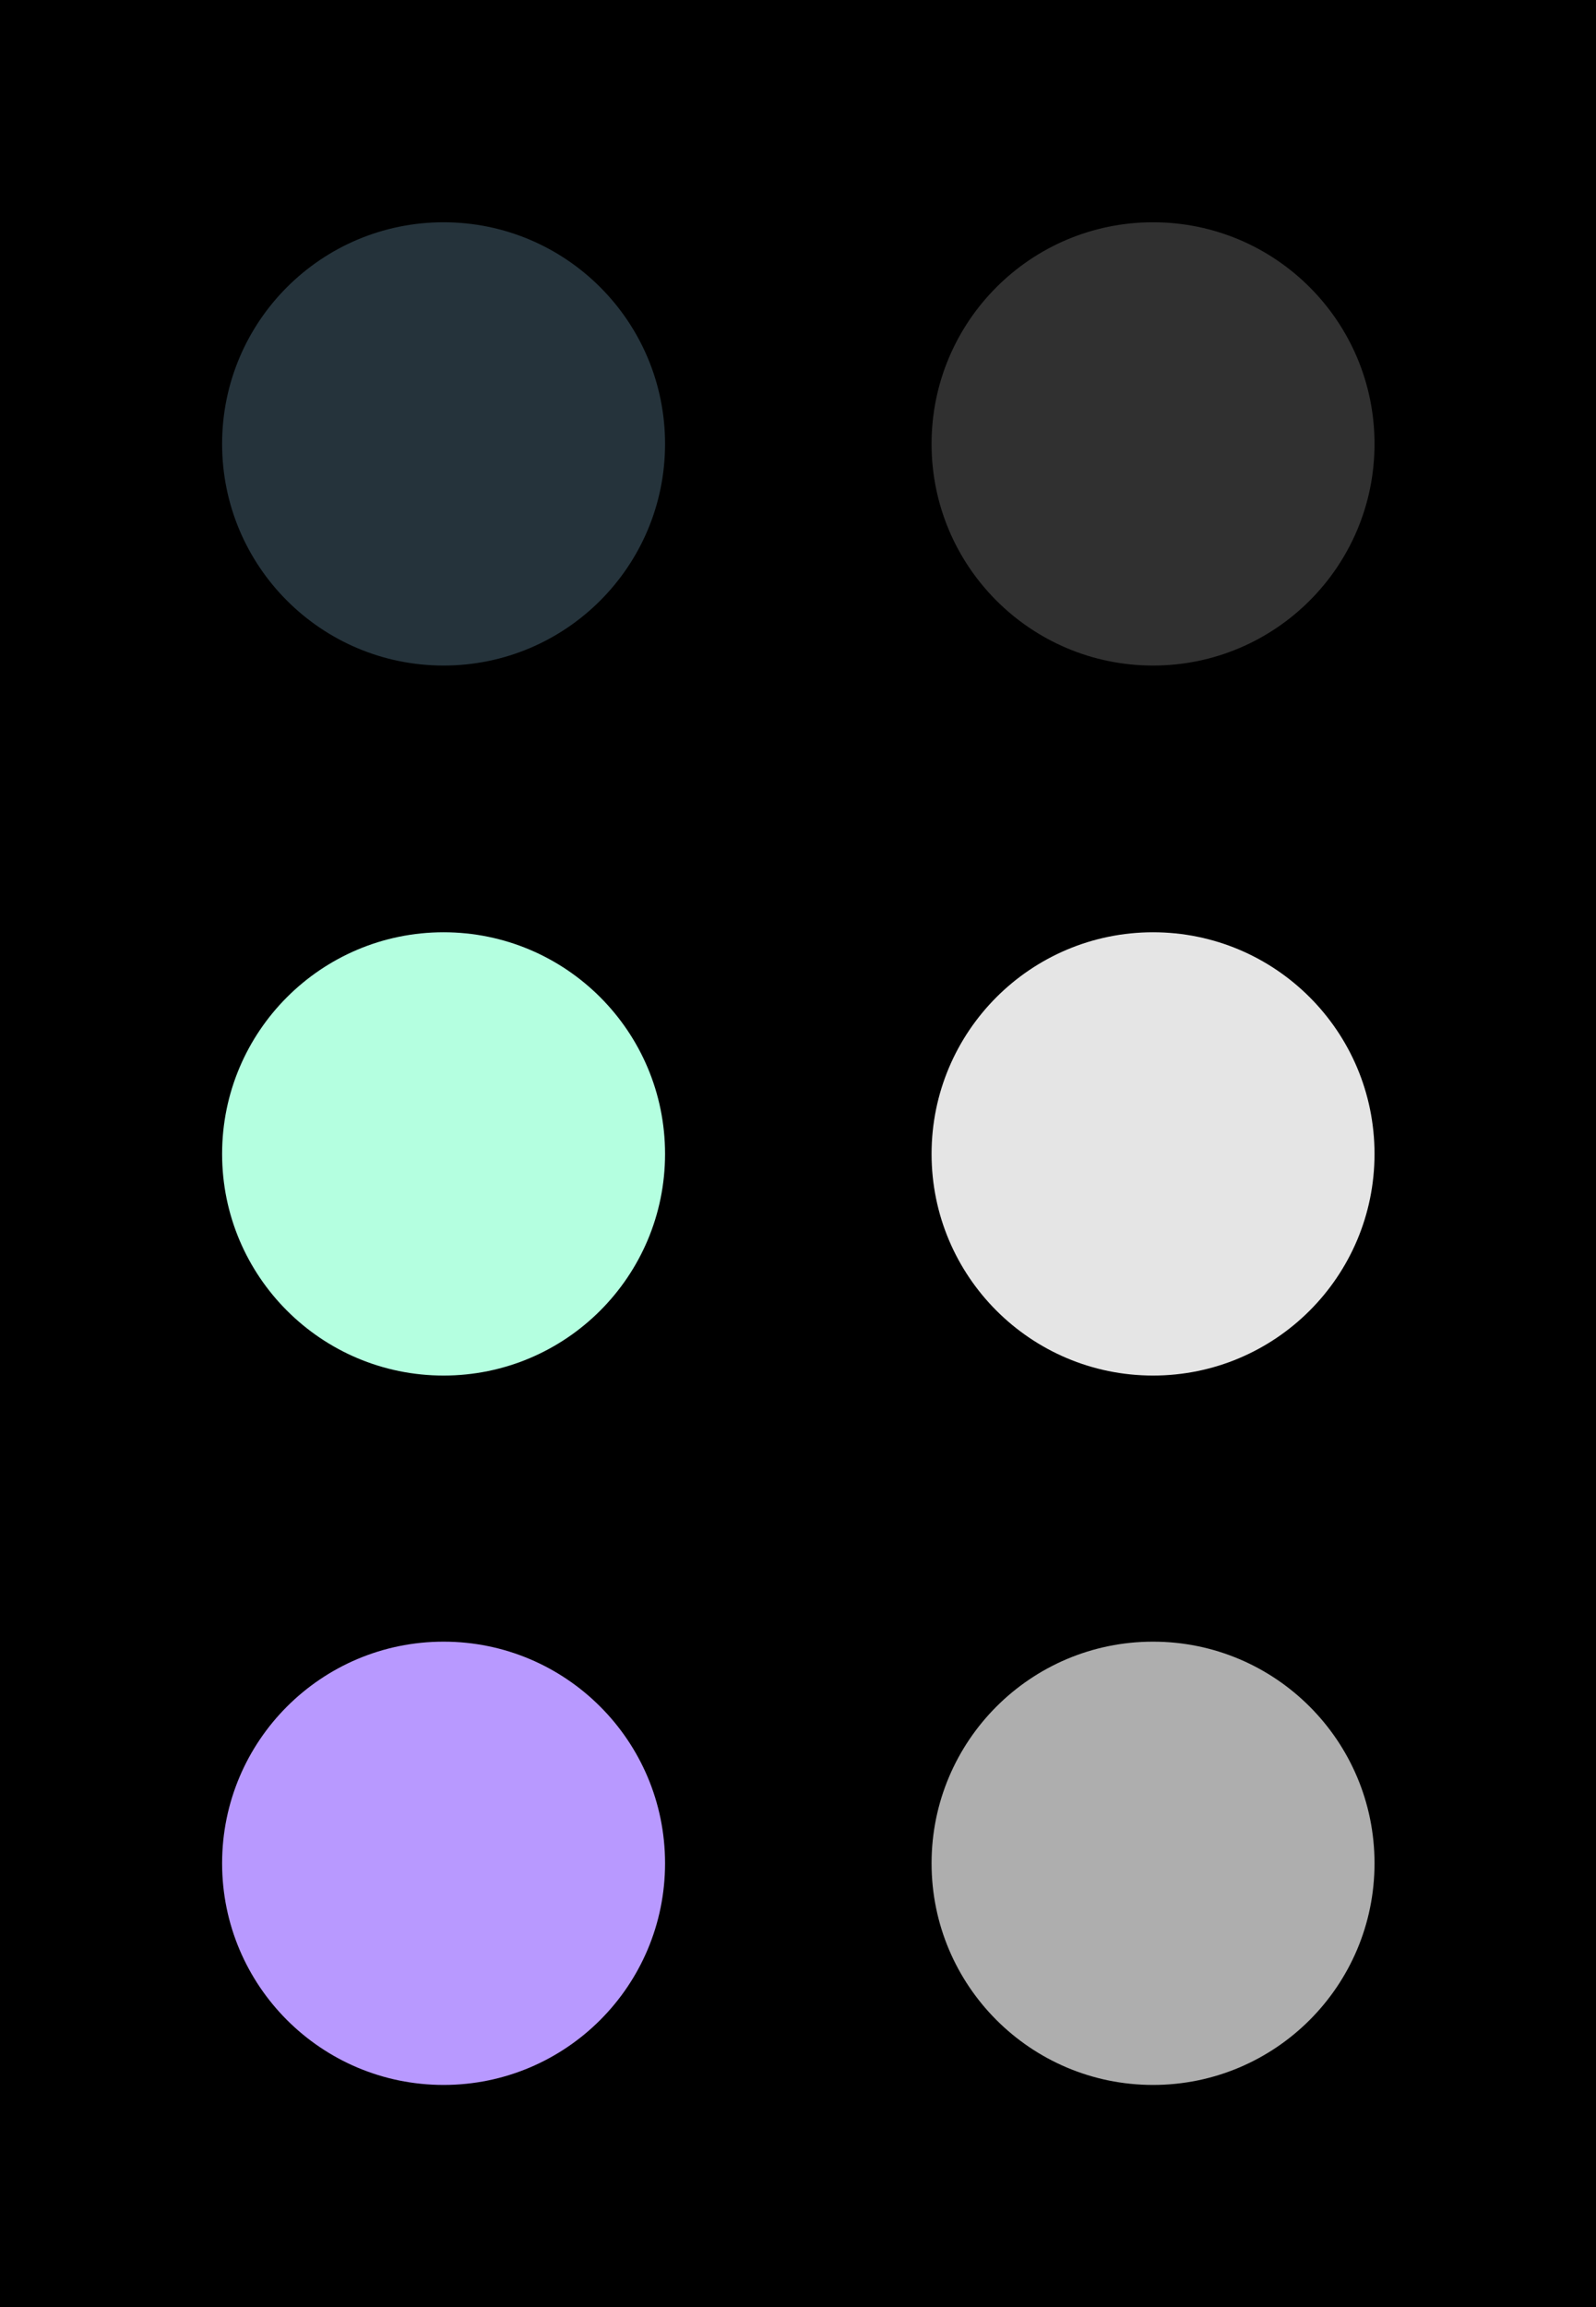 <?xml version="1.0" encoding="utf-8"?>
<!-- Generator: Adobe Illustrator 26.0.0, SVG Export Plug-In . SVG Version: 6.00 Build 0)  -->
<svg version="1.1" xmlns="http://www.w3.org/2000/svg" xmlns:xlink="http://www.w3.org/1999/xlink" x="0px" y="0px" width="255.1px"
	 height="368.5px" viewBox="0 0 255.1 368.5" style="enable-background:new 0 0 255.1 368.5;" xml:space="preserve">
<style type="text/css">
	.st0{display:none;}
	.st1{display:inline;}
	.st2{display:inline;fill:#B4FFE0;}
	.st3{display:inline;fill:#B899FF;}
	.st4{display:inline;fill:#25333B;}
	.st5{fill:#25333B;}
	.st6{display:inline;fill:#FFFFFF;}
	.st7{fill:#94E5AB;}
	.st8{opacity:0.46;fill:#94E5AB;}
	.st9{fill:#B4FFE0;}
	.st10{fill:#B899FF;}
	.st11{fill:#455A64;}
	.st12{display:inline;fill:#455A64;}
	.st13{display:inline;fill:#25333B;stroke:#4E878C;stroke-width:9;}
	.st14{display:inline;fill:#B4FFE0;stroke:#4E878C;stroke-width:9;}
	.st15{display:inline;fill:#FFFFFF;filter:url(#Adobe_OpacityMaskFilter);}
	
		.st16{display:inline;mask:url(#path-4-inside-1_5_6_00000148649528262235525670000005897882449095094962_);fill:#B4FFE0;stroke:#4E878C;stroke-width:18;}
	.st17{display:inline;fill:#FFFFFF;filter:url(#Adobe_OpacityMaskFilter_00000145020320767780369040000005681027786264035461_);}
	
		.st18{display:inline;mask:url(#path-5-inside-2_5_6_00000050637417948350741190000008904054285621248925_);fill:#B4FFE0;stroke:#4E878C;stroke-width:18;}
	.st19{display:inline;fill:#FFFFFF;filter:url(#Adobe_OpacityMaskFilter_00000156580252199860909860000008340907964815759533_);}
	
		.st20{display:inline;mask:url(#path-6-inside-3_5_6_00000183970611318821715120000003762878840602127286_);fill:#B4FFE0;stroke:#4E878C;stroke-width:18;}
	.st21{display:inline;fill:#B899FF;stroke:#4E878C;stroke-width:9;}
	.st22{display:inline;fill:none;stroke:#B4FFE0;stroke-width:20;}
	.st23{display:inline;fill:none;stroke:#4E878C;stroke-width:9;}
	.st24{display:inline;fill:#E5E5E5;stroke:#767676;stroke-width:9;}
	.st25{display:inline;fill:#FFFFFF;filter:url(#Adobe_OpacityMaskFilter_00000124884547889009993050000001610685440008074392_);}
	
		.st26{display:inline;mask:url(#path-4-inside-1_5_6_00000124143772594532490810000014602182733662636208_);fill:#E5E5E5;stroke:#767676;stroke-width:18;}
	.st27{display:inline;fill:#FFFFFF;filter:url(#Adobe_OpacityMaskFilter_00000022553863642128918310000010310692456364699522_);}
	
		.st28{display:inline;mask:url(#path-5-inside-2_5_6_00000059267965679104186640000001785550261766695852_);fill:#E5E5E5;stroke:#767676;stroke-width:18;}
	.st29{display:inline;fill:#FFFFFF;filter:url(#Adobe_OpacityMaskFilter_00000096028464313234526970000017957857362498562460_);}
	
		.st30{display:inline;mask:url(#path-6-inside-3_5_6_00000114791626518002228390000011821192389487476105_);fill:#E5E5E5;stroke:#767676;stroke-width:18;}
	.st31{display:inline;fill:#AEAEAE;stroke:#767676;stroke-width:9;}
	.st32{display:inline;fill:none;stroke:#E5E5E5;stroke-width:20;}
	.st33{display:inline;fill:none;stroke:#767676;stroke-width:9;}
	.st34{display:inline;fill:none;stroke:#4E878C;stroke-width:9;stroke-linecap:round;}
	.st35{display:inline;fill:#E5E5E5;}
	.st36{display:inline;fill:none;stroke:#767676;stroke-width:9;stroke-linecap:round;}
	.st37{fill:#303030;}
	.st38{fill:#E5E5E5;}
	.st39{fill:#AEAEAE;}
</style>
<g id="background" class="st0">
	<rect x="-123.5" y="-57.1" class="st1" width="989.4" height="666.1"/>
</g>
<g id="conn4" class="st0">
	<ellipse class="st2" cx="178.4" cy="371.7" rx="37.1" ry="36.1"/>
	<ellipse class="st2" cx="180.9" cy="301.9" rx="37.1" ry="36.1"/>
	<ellipse class="st3" cx="180.8" cy="144.1" rx="30.2" ry="29.4"/>
	<ellipse class="st3" cx="181.3" cy="440.1" rx="37.1" ry="36.1"/>
	<ellipse class="st2" cx="265.6" cy="372.8" rx="37.1" ry="36.1"/>
	<ellipse class="st3" cx="264.9" cy="306.1" rx="37.1" ry="36.1"/>
	<ellipse class="st2" cx="268.3" cy="443.6" rx="37.1" ry="36.1"/>
	<ellipse class="st3" cx="347.5" cy="376.2" rx="37.1" ry="36.1"/>
	<ellipse class="st2" cx="352.3" cy="444.3" rx="37.1" ry="36.1"/>
	<ellipse class="st3" cx="437" cy="442.9" rx="37.1" ry="36.1"/>
	<path class="st4" d="M666.4,268.7c0-46.2-4.9-102-5.4-163c-0.6-68.7-4.2-59.7-60.1-57.8c-55.9,1.9-168.8,2.6-242.1,0
		c-73.3-2.6-184.4-3.9-272.7-2.6C26,44.1,31.4,43.4,32,99.3c0.3,31.7,3,98.7,4.2,159.1c1.2,62.2-1.8,81.5,1.2,155.3
		c3,73.8-13.8,78.9,49.3,77.6c63.1-1.3,196.4-0.1,263.1-2.6c68.5-2.6,192.8-1.4,252.3,1.9c57.7,3.2,64.9,7.7,63.7-46.8
		C664.6,389.3,666.4,314.9,666.4,268.7z M96.4,468.8c-16.6,0-30.1-12.4-30.1-27.7s13.5-27.7,30.1-27.7s30.1,12.4,30.1,27.7
		S113,468.8,96.4,468.8z M96.4,402.2c-16.6,0-30.1-12.4-30.1-27.7c0-15.3,13.5-27.7,30.1-27.7s30.1,12.4,30.1,27.7
		C126.5,389.8,113,402.2,96.4,402.2z M96.4,330.9c-16.6,0-30.1-12.4-30.1-27.7c0-15.3,13.5-27.7,30.1-27.7s30.1,12.4,30.1,27.7
		C126.5,318.5,113,330.9,96.4,330.9z M96.4,261.9c-16.6,0-30.1-12.4-30.1-27.7s13.5-27.7,30.1-27.7s30.1,12.4,30.1,27.7
		S113,261.9,96.4,261.9z M96.4,195.3c-16.6,0-30.1-12.4-30.1-27.7c0-15.3,13.5-27.7,30.1-27.7s30.1,12.4,30.1,27.7
		C126.5,182.9,113,195.3,96.4,195.3z M96.4,127.4c-16.6,0-30.1-12.4-30.1-27.7s13.5-27.7,30.1-27.7s30.1,12.4,30.1,27.7
		S113,127.4,96.4,127.4z M180.2,469.2c-16.6,0-30.1-12.4-30.1-27.7c0-15.3,13.5-27.7,30.1-27.7c16.6,0,30.1,12.4,30.1,27.7
		C210.3,456.8,196.8,469.2,180.2,469.2z M180.2,402.5c-16.6,0-30.1-12.4-30.1-27.7c0-15.3,13.5-27.7,30.1-27.7
		c16.6,0,30.1,12.4,30.1,27.7C210.3,390.1,196.8,402.5,180.2,402.5z M180.2,331.2c-16.6,0-30.1-12.4-30.1-27.7s13.5-27.7,30.1-27.7
		c16.6,0,30.1,12.4,30.1,27.7S196.8,331.2,180.2,331.2z M180.2,262.3c-16.6,0-30.1-12.4-30.1-27.7c0-15.3,13.5-27.7,30.1-27.7
		c16.6,0,30.1,12.4,30.1,27.7C210.3,249.9,196.8,262.3,180.2,262.3z M180.2,195.6c-16.6,0-30.1-12.4-30.1-27.7s13.5-27.7,30.1-27.7
		c16.6,0,30.1,12.4,30.1,27.7S196.8,195.6,180.2,195.6z M180.2,127.8c-16.6,0-30.1-12.4-30.1-27.7s13.5-27.7,30.1-27.7
		c16.6,0,30.1,12.4,30.1,27.7S196.8,127.8,180.2,127.8z M265.2,471.5c-16.6,0-30.1-12.4-30.1-27.7s13.5-27.7,30.1-27.7
		c16.6,0,30.1,12.4,30.1,27.7S281.8,471.5,265.2,471.5z M265.2,404.8c-16.6,0-30.1-12.4-30.1-27.7c0-15.3,13.5-27.7,30.1-27.7
		c16.6,0,30.1,12.4,30.1,27.7C295.3,392.5,281.8,404.8,265.2,404.8z M265.2,333.6c-16.6,0-30.1-12.4-30.1-27.7
		c0-15.3,13.5-27.7,30.1-27.7c16.6,0,30.1,12.4,30.1,27.7C295.3,321.2,281.8,333.6,265.2,333.6z M265.2,264.6
		c-16.6,0-30.1-12.4-30.1-27.7s13.5-27.7,30.1-27.7c16.6,0,30.1,12.4,30.1,27.7S281.8,264.6,265.2,264.6z M265.2,197.9
		c-16.6,0-30.1-12.4-30.1-27.7c0-15.3,13.5-27.7,30.1-27.7c16.6,0,30.1,12.4,30.1,27.7C295.3,185.6,281.8,197.9,265.2,197.9z
		 M265.2,130.1c-16.6,0-30.1-12.4-30.1-27.7s13.5-27.7,30.1-27.7c16.6,0,30.1,12.4,30.1,27.7S281.8,130.1,265.2,130.1z M351.2,473.1
		c-16.6,0-30.1-12.4-30.1-27.7c0-15.3,13.5-27.7,30.1-27.7c16.6,0,30.1,12.4,30.1,27.7C381.3,460.7,367.8,473.1,351.2,473.1z
		 M351.2,406.5c-16.6,0-30.1-12.4-30.1-27.7c0-15.3,13.5-27.7,30.1-27.7c16.6,0,30.1,12.4,30.1,27.7
		C381.3,394.1,367.8,406.5,351.2,406.5z M351.2,335.2c-16.6,0-30.1-12.4-30.1-27.7c0-15.3,13.5-27.7,30.1-27.7
		c16.6,0,30.1,12.4,30.1,27.7C381.3,322.8,367.8,335.2,351.2,335.2z M351.2,266.2c-16.6,0-30.1-12.4-30.1-27.7s13.5-27.7,30.1-27.7
		c16.6,0,30.1,12.4,30.1,27.7S367.8,266.2,351.2,266.2z M351.2,199.6c-16.6,0-30.1-12.4-30.1-27.7s13.5-27.7,30.1-27.7
		c16.6,0,30.1,12.4,30.1,27.7S367.8,199.6,351.2,199.6z M351.2,131.7c-16.6,0-30.1-12.4-30.1-27.7c0-15.3,13.5-27.7,30.1-27.7
		c16.6,0,30.1,12.4,30.1,27.7C381.3,119.3,367.8,131.7,351.2,131.7z M437.5,471.9c-16.6,0-30.1-12.4-30.1-27.7s13.5-27.7,30.1-27.7
		c16.6,0,30.1,12.4,30.1,27.7S454.1,471.9,437.5,471.9z M437.5,405.3c-16.6,0-30.1-12.4-30.1-27.7c0-15.3,13.5-27.7,30.1-27.7
		c16.6,0,30.1,12.4,30.1,27.7C467.6,392.9,454.1,405.3,437.5,405.3z M437.5,334c-16.6,0-30.1-12.4-30.1-27.7
		c0-15.3,13.5-27.7,30.1-27.7c16.6,0,30.1,12.4,30.1,27.7C467.6,321.6,454.1,334,437.5,334z M437.5,265.1
		c-16.6,0-30.1-12.4-30.1-27.7c0-15.3,13.5-27.7,30.1-27.7c16.6,0,30.1,12.4,30.1,27.7C467.6,252.7,454.1,265.1,437.5,265.1z
		 M437.5,198.4c-16.6,0-30.1-12.4-30.1-27.7s13.5-27.7,30.1-27.7c16.6,0,30.1,12.4,30.1,27.7S454.1,198.4,437.5,198.4z M437.5,130.6
		c-16.6,0-30.1-12.4-30.1-27.7s13.5-27.7,30.1-27.7c16.6,0,30.1,12.4,30.1,27.7S454.1,130.6,437.5,130.6z M519.9,470.6
		c-16.6,0-30.1-12.4-30.1-27.7c0-15.3,13.5-27.7,30.1-27.7c16.6,0,30.1,12.4,30.1,27.7C550,458.2,536.5,470.6,519.9,470.6z
		 M519.9,403.9c-16.6,0-30.1-12.4-30.1-27.7c0-15.3,13.5-27.7,30.1-27.7c16.6,0,30.1,12.4,30.1,27.7
		C550,391.5,536.5,403.9,519.9,403.9z M519.9,332.6c-16.6,0-30.1-12.4-30.1-27.7c0-15.3,13.5-27.7,30.1-27.7
		c16.6,0,30.1,12.4,30.1,27.7C550,320.2,536.5,332.6,519.9,332.6z M519.9,263.7c-16.6,0-30.1-12.4-30.1-27.7
		c0-15.3,13.5-27.7,30.1-27.7c16.6,0,30.1,12.4,30.1,27.7C550,251.3,536.5,263.7,519.9,263.7z M519.9,197
		c-16.6,0-30.1-12.4-30.1-27.7s13.5-27.7,30.1-27.7c16.6,0,30.1,12.4,30.1,27.7S536.5,197,519.9,197z M519.9,129.2
		c-16.6,0-30.1-12.4-30.1-27.7s13.5-27.7,30.1-27.7c16.6,0,30.1,12.4,30.1,27.7S536.5,129.2,519.9,129.2z M600.9,469.2
		c-16.6,0-30.1-12.4-30.1-27.7c0-15.3,13.5-27.7,30.1-27.7c16.6,0,30.1,12.4,30.1,27.7C631,456.8,617.5,469.2,600.9,469.2z
		 M600.9,402.5c-16.6,0-30.1-12.4-30.1-27.7c0-15.3,13.5-27.7,30.1-27.7c16.6,0,30.1,12.4,30.1,27.7
		C631,390.1,617.5,402.5,600.9,402.5z M600.9,331.2c-16.6,0-30.1-12.4-30.1-27.7s13.5-27.7,30.1-27.7c16.6,0,30.1,12.4,30.1,27.7
		S617.5,331.2,600.9,331.2z M600.9,262.3c-16.6,0-30.1-12.4-30.1-27.7c0-15.3,13.5-27.7,30.1-27.7c16.6,0,30.1,12.4,30.1,27.7
		C631,249.9,617.5,262.3,600.9,262.3z M600.9,195.6c-16.6,0-30.1-12.4-30.1-27.7s13.5-27.7,30.1-27.7c16.6,0,30.1,12.4,30.1,27.7
		S617.5,195.6,600.9,195.6z M600.9,127.8c-16.6,0-30.1-12.4-30.1-27.7s13.5-27.7,30.1-27.7c16.6,0,30.1,12.4,30.1,27.7
		S617.5,127.8,600.9,127.8z"/>
	<g id="elipses">
		<path class="st5" d="M51,24.3c98.8-1.4,223.2,0,305.2,2.9s208.4,2.2,270.9,0s66.6-12.2,67.2,64.6c0.6,68.2,6.1,130.7,6.1,182.4
			s-2,135-0.7,196.1c1.3,61-6.7,56-71.3,52.4c-66.6-3.7-205.7-5-282.4-2.2c-74.7,2.8-223.9,1.4-294.5,2.9
			c-70.6,1.4-51.8-4.3-55.1-86.9s0-104.1-1.3-173.8c-1.3-67.6-4.3-142.7-4.7-178.1C-10.2,22.1-16.2,22.9,51,24.3z"/>
		<ellipse class="st6" cx="50" cy="100.5" rx="33.7" ry="30.9"/>
		<ellipse class="st6" cx="50" cy="328.2" rx="33.7" ry="30.9"/>
		<ellipse class="st6" cx="50" cy="251.1" rx="33.7" ry="30.9"/>
		<ellipse class="st6" cx="50" cy="176.5" rx="33.7" ry="30.9"/>
		<ellipse class="st6" cx="50" cy="408" rx="33.7" ry="30.9"/>
		<ellipse class="st6" cx="50" cy="482.6" rx="33.7" ry="30.9"/>
		<ellipse class="st6" cx="143.7" cy="101" rx="33.7" ry="30.9"/>
		<ellipse class="st6" cx="143.7" cy="328.7" rx="33.7" ry="30.9"/>
		<ellipse class="st6" cx="143.7" cy="251.5" rx="33.7" ry="30.9"/>
		<ellipse class="st6" cx="143.7" cy="176.9" rx="33.7" ry="30.9"/>
		<ellipse class="st6" cx="143.7" cy="408.4" rx="33.7" ry="30.9"/>
		<ellipse class="st6" cx="143.7" cy="483" rx="33.7" ry="30.9"/>
		<ellipse class="st6" cx="238.9" cy="103.5" rx="33.7" ry="30.9"/>
		<ellipse class="st6" cx="238.9" cy="331.2" rx="33.7" ry="30.9"/>
		<ellipse class="st6" cx="238.9" cy="254.1" rx="33.7" ry="30.9"/>
		<ellipse class="st6" cx="238.9" cy="179.5" rx="33.7" ry="30.9"/>
		<ellipse class="st6" cx="238.9" cy="411" rx="33.7" ry="30.9"/>
		<ellipse class="st6" cx="238.9" cy="485.6" rx="33.7" ry="30.9"/>
		<ellipse class="st6" cx="335.1" cy="105.4" rx="33.7" ry="30.9"/>
		<ellipse class="st6" cx="335.1" cy="333.1" rx="33.7" ry="30.9"/>
		<ellipse class="st6" cx="335.1" cy="255.9" rx="33.7" ry="30.9"/>
		<ellipse class="st6" cx="335.1" cy="181.3" rx="33.7" ry="30.9"/>
		<ellipse class="st6" cx="335.1" cy="412.8" rx="33.7" ry="30.9"/>
		<ellipse class="st6" cx="335.1" cy="487.4" rx="33.7" ry="30.9"/>
		<ellipse class="st6" cx="431.7" cy="104.1" rx="33.7" ry="30.9"/>
		<ellipse class="st6" cx="431.7" cy="331.8" rx="33.7" ry="30.9"/>
		<ellipse class="st6" cx="431.7" cy="254.6" rx="33.7" ry="30.9"/>
		<ellipse class="st6" cx="431.7" cy="180" rx="33.7" ry="30.9"/>
		<ellipse class="st6" cx="431.7" cy="411.5" rx="33.7" ry="30.9"/>
		<ellipse class="st6" cx="431.7" cy="486.1" rx="33.7" ry="30.9"/>
		<ellipse class="st6" cx="524" cy="102.5" rx="33.7" ry="30.9"/>
		<ellipse class="st6" cx="524" cy="330.2" rx="33.7" ry="30.9"/>
		<ellipse class="st6" cx="524" cy="253" rx="33.7" ry="30.9"/>
		<ellipse class="st6" cx="524" cy="178.4" rx="33.7" ry="30.9"/>
		<ellipse class="st6" cx="524" cy="410" rx="33.7" ry="30.9"/>
		<ellipse class="st6" cx="524" cy="484.6" rx="33.7" ry="30.9"/>
		<ellipse class="st6" cx="614.6" cy="101" rx="33.7" ry="30.9"/>
		<ellipse class="st6" cx="614.6" cy="328.7" rx="33.7" ry="30.9"/>
		<ellipse class="st6" cx="614.6" cy="251.5" rx="33.7" ry="30.9"/>
		<ellipse class="st6" cx="614.6" cy="176.9" rx="33.7" ry="30.9"/>
		<ellipse class="st6" cx="614.6" cy="408.4" rx="33.7" ry="30.9"/>
		<ellipse class="st6" cx="614.6" cy="483" rx="33.7" ry="30.9"/>
	</g>
</g>
<g id="Nim" class="st0">
	<g id="_x34_" class="st1">
		<g>
			<path class="st7" d="M604.8,231.9c83-2.5,95,59.5,4.3,62.1C523.1,296.6,507.9,233.8,604.8,231.9z"/>
			<path class="st7" d="M551.8,293.5c22.9,16.9,84.5,14.2,106.9-0.1c23.6-15.1,25,0.8-6.4,17.3c-30.3,15.9-71,14.9-98.2-1.9
				C532.6,295.5,533.8,279.4,551.8,293.5z"/>
			<path class="st7" d="M551.8,318.6c22.9,16.9,84.5,14.2,106.9-0.1c23.6-15.1,25,0.8-6.4,17.3c-30.3,15.9-71,14.9-98.2-1.9
				C532.6,320.6,533.8,304.6,551.8,318.6z"/>
			<path class="st7" d="M551.8,345.7c22.9,16.9,84.5,14.2,106.9-0.1c23.6-15.1,25,0.8-6.4,17.3c-30.3,15.9-71,14.9-98.2-1.9
				C532.6,347.7,533.8,331.6,551.8,345.7z"/>
			<path class="st7" d="M551.8,369.8c22.9,16.9,84.5,14.2,106.9-0.1c23.6-15.1,25,0.8-6.4,17.3c-30.3,15.9-71,14.9-98.2-1.9
				C532.6,371.8,533.8,355.8,551.8,369.8z"/>
			<path class="st7" d="M551.8,397.8c22.9,16.9,84.5,14.2,106.9-0.1c23.6-15.1,25,0.8-6.4,17.3c-30.3,15.9-71,14.9-98.2-1.9
				C532.6,399.8,533.8,383.8,551.8,397.8z"/>
			<path class="st7" d="M551.8,422.5c22.9,16.9,84.5,14.2,106.9-0.1c23.6-15.1,25,0.8-6.4,17.3c-30.3,15.9-71,14.9-98.2-1.9
				C532.6,424.5,533.8,408.4,551.8,422.5z"/>
		</g>
	</g>
	<g id="_x33_" class="st1">
		<g>
			<path class="st7" d="M438.6,285.9c83-2.5,95,59.5,4.3,62.1C356.9,350.6,341.7,287.8,438.6,285.9z"/>
			<path class="st7" d="M385.7,345.7c22.9,16.9,84.5,14.2,106.9-0.1c23.6-15.1,25,0.8-6.4,17.3c-30.3,15.9-71,14.9-98.2-1.9
				C366.4,347.7,367.6,331.6,385.7,345.7z"/>
			<path class="st7" d="M385.7,369.8c22.9,16.9,84.5,14.2,106.9-0.1c23.6-15.1,25,0.8-6.4,17.3c-30.3,15.9-71,14.9-98.2-1.9
				C366.4,371.8,367.6,355.8,385.7,369.8z"/>
			<path class="st7" d="M385.7,397.8c22.9,16.9,84.5,14.2,106.9-0.1c23.6-15.1,25,0.8-6.4,17.3c-30.3,15.9-71,14.9-98.2-1.9
				C366.4,399.8,367.6,383.8,385.7,397.8z"/>
			<path class="st7" d="M385.7,422.5c22.9,16.9,84.5,14.2,106.9-0.1c23.6-15.1,25,0.8-6.4,17.3c-30.3,15.9-71,14.9-98.2-1.9
				C366.4,424.5,367.6,408.4,385.7,422.5z"/>
		</g>
	</g>
	<g id="_x32_" class="st1">
		<g>
			<path class="st8" d="M271.6,76.1c83-2.5,95,59.5,4.3,62.1C189.8,140.8,174.6,78,271.6,76.1z"/>
			<path class="st8" d="M218.6,136.7c22.9,16.9,84.5,14.2,106.9-0.1c23.6-15.1,25,0.8-6.4,17.3c-30.3,15.9-71,14.9-98.2-1.9
				C199.4,138.7,200.6,122.6,218.6,136.7z"/>
			<path class="st8" d="M218.6,159.9c22.9,16.9,84.5,14.2,106.9-0.1c23.6-15.1,25,0.8-6.4,17.3c-30.3,15.9-71,14.9-98.2-1.9
				C199.4,161.8,200.6,145.8,218.6,159.9z"/>
			<path class="st7" d="M218.6,293.5c22.9,16.9,84.5,14.2,106.9-0.1c23.6-15.1,25,0.8-6.4,17.3c-30.3,15.9-71,14.9-98.2-1.9
				C199.4,295.5,200.6,279.4,218.6,293.5z"/>
			<path class="st7" d="M218.6,318.6c22.9,16.9,84.5,14.2,106.9-0.1c23.6-15.1,25,0.8-6.4,17.3c-30.3,15.9-71,14.9-98.2-1.9
				C199.4,320.6,200.6,304.6,218.6,318.6z"/>
			<path class="st7" d="M218.6,345.7c22.9,16.9,84.5,14.2,106.9-0.1c23.6-15.1,25,0.8-6.4,17.3c-30.3,15.9-71,14.9-98.2-1.9
				C199.4,347.7,200.6,331.6,218.6,345.7z"/>
			<path class="st7" d="M218.6,369.8c22.9,16.9,84.5,14.2,106.9-0.1c23.6-15.1,25,0.8-6.4,17.3c-30.3,15.9-71,14.9-98.2-1.9
				C199.4,371.8,200.6,355.8,218.6,369.8z"/>
			<path class="st7" d="M218.6,397.8c22.9,16.9,84.5,14.2,106.9-0.1c23.6-15.1,25,0.8-6.4,17.3c-30.3,15.9-71,14.9-98.2-1.9
				C199.4,399.8,200.6,383.8,218.6,397.8z"/>
			<path class="st7" d="M218.6,422.5c22.9,16.9,84.5,14.2,106.9-0.1c23.6-15.1,25,0.8-6.4,17.3c-30.3,15.9-71,14.9-98.2-1.9
				C199.4,424.5,200.6,408.4,218.6,422.5z"/>
			<path class="st7" d="M271.6,232.6c83-2.5,95,59.5,4.3,62.1C189.8,297.3,174.6,234.5,271.6,232.6z"/>
		</g>
	</g>
	<g id="_x31_" class="st1">
		<g>
			<path class="st7" d="M105.4,207c83-2.5,95,59.5,4.3,62.1C23.7,271.7,8.5,208.9,105.4,207z"/>
			<path class="st7" d="M52.4,267.9c22.9,16.9,84.5,14.2,106.9-0.1c23.6-15.1,25,0.8-6.4,17.3c-30.3,15.9-71,14.9-98.2-1.9
				C33.2,269.9,34.4,253.8,52.4,267.9z"/>
			<path class="st7" d="M52.4,293.5c22.9,16.9,84.5,14.2,106.9-0.1c23.6-15.1,25,0.8-6.4,17.3c-30.3,15.9-71,14.9-98.2-1.9
				C33.2,295.5,34.4,279.4,52.4,293.5z"/>
			<path class="st7" d="M52.4,318.6c22.9,16.9,84.5,14.2,106.9-0.1c23.6-15.1,25,0.8-6.4,17.3c-30.3,15.9-71,14.9-98.2-1.9
				C33.2,320.6,34.4,304.6,52.4,318.6z"/>
			<path class="st7" d="M52.4,345.7c22.9,16.9,84.5,14.2,106.9-0.1c23.6-15.1,25,0.8-6.4,17.3c-30.3,15.9-71,14.9-98.2-1.9
				C33.2,347.7,34.4,331.6,52.4,345.7z"/>
			<path class="st7" d="M52.4,369.8c22.9,16.9,84.5,14.2,106.9-0.1c23.6-15.1,25,0.8-6.4,17.3c-30.3,15.9-71,14.9-98.2-1.9
				C33.2,371.8,34.4,355.8,52.4,369.8z"/>
			<path class="st7" d="M52.4,397.8c22.9,16.9,84.5,14.2,106.9-0.1c23.6-15.1,25,0.8-6.4,17.3c-30.3,15.9-71,14.9-98.2-1.9
				C33.2,399.8,34.4,383.8,52.4,397.8z"/>
			<path class="st7" d="M52.4,422.5c22.9,16.9,84.5,14.2,106.9-0.1c23.6-15.1,25,0.8-6.4,17.3c-30.3,15.9-71,14.9-98.2-1.9
				C33.2,424.5,34.4,408.4,52.4,422.5z"/>
		</g>
	</g>
</g>
<g id="ttt" class="st0">
	<g id="circ">
		<path class="st9" d="M201.8,59.4c-28,0-50.7,23.1-50.7,51.6c0,28.5,22.7,51.6,50.7,51.6s50.7-23.1,50.7-51.6
			C252.5,82.5,229.8,59.4,201.8,59.4z M203.8,151.9c-23.7,0-42.1-17.1-42.1-41.2s14.8-41.6,38.5-41.6S245,83.5,245,107.6
			S227.5,151.9,203.8,151.9z"/>
		<path class="st9" d="M350.4,199.8c-28,0-50.7,23.1-50.7,51.6c0,28.5,22.7,51.6,50.7,51.6s50.7-23.1,50.7-51.6
			C401.1,222.9,378.4,199.8,350.4,199.8z M352.4,292.3c-23.7,0-42.1-17.1-42.1-41.2s14.8-41.6,38.5-41.6c23.7,0,44.7,14.4,44.7,38.5
			S376.1,292.3,352.4,292.3z"/>
		<path class="st9" d="M494.4,339.6c-28,0-50.7,23.1-50.7,51.6c0,28.5,22.7,51.6,50.7,51.6s50.7-23.1,50.7-51.6
			C545.1,362.7,522.4,339.6,494.4,339.6z M496.4,432.2c-23.7,0-42.1-17.1-42.1-41.2c0-24.1,14.8-41.6,38.5-41.6s44.7,14.4,44.7,38.5
			C537.6,412,520.1,432.2,496.4,432.2z"/>
	</g>
	<g id="cross">
		<path class="st10" d="M451.7,253.3c14.4,1.2,68.5,3.7,85.8,4.1c17.2,0.4,12.7-8.2-1.6-9.4s-67.4-2.9-83.7-3.3
			C432.4,244.3,436.5,251.2,451.7,253.3z"/>
		<path class="st10" d="M490.2,209.6c-1.2,14.4-3.7,68.5-4.1,85.8s8.2,12.7,9.4-1.6c1.2-14.4,2.9-67.4,3.3-83.7
			C499.3,190.4,492.3,194.5,490.2,209.6z"/>
		<path class="st10" d="M308.7,399.4c14.4,0.5,68.6,0.1,85.9-0.4s12.3-8.9-2.1-9.3c-14.4-0.5-67.4,0.6-83.8,1.1
			C289,391.4,293.4,398.1,308.7,399.4z"/>
		<path class="st10" d="M344.9,353.8c-0.5,14.4-0.1,68.6,0.4,85.9s8.9,12.3,9.3-2.1c0.5-14.4-0.6-67.4-1.1-83.8
			C352.9,334,346.1,338.5,344.9,353.8z"/>
		<path class="st10" d="M163,255.2c14.4,1.2,68.5,3.7,85.8,4.1c17.2,0.4,12.7-8.2-1.6-9.4c-14.4-1.2-67.4-2.9-83.7-3.3
			C143.7,246.2,147.8,253.2,163,255.2z"/>
		<path class="st10" d="M201.5,211.6c-1.2,14.4-3.7,68.5-4.1,85.8c-0.4,17.2,8.2,12.7,9.4-1.6c1.2-14.4,2.9-67.4,3.3-83.7
			C210.5,192.3,203.6,196.4,201.5,211.6z"/>
	</g>
	<g id="playground">
		<path class="st11" d="M271.3,271.5c1.9,205.9,4.2,210.1,8.8,210.1s8-1.7,7.9-210.1c-0.1-231.9-3.4-229.8-8-229.8
			S269.3,42.8,271.3,271.5z"/>
		<path class="st11" d="M414,266c1.9,205.9,4.2,210.1,8.8,210.1s8-1.7,7.9-210.1c-0.1-231.9-3.4-229.8-8-229.8S411.9,37.3,414,266z"
			/>
		<path class="st11" d="M353.4,192.8c205.9-1.9,210.1-4.2,210.1-8.8c0-4.6-1.7-8-210.1-7.9c-231.9,0.1-229.8,3.4-229.8,8
			C123.6,188.7,124.7,194.9,353.4,192.8z"/>
		<path class="st11" d="M357.2,327c205.9-1.9,210.1-4.2,210.1-8.8s-1.7-8-210.1-7.9c-231.9,0.1-229.8,3.4-229.8,8
			S128.4,329.1,357.2,327z"/>
		<path class="st12" d="M367.9,195.1c396.1-2.7,404.2-6.1,404.2-12.8s-3.2-11.6-404.2-11.5c-446,0.2-442.1,4.9-442.1,11.6
			C-74.2,189.1-72.1,198.1,367.9,195.1z"/>
		<path class="st11" d="M338,202.5c2.6,396.4,5.8,404.5,12.3,404.5c6.4,0,11.1-3.2,11-404.5c-0.2-446.4-4.7-442.4-11.1-442.4
			S335.1-237.9,338,202.5z"/>
	</g>
</g>
<g id="achievements" class="st0">
	<rect x="225.4" y="208.8" width="335.5" height="291.1"/>
	<g id="ai_x5F_achieved">
		<circle class="st13" cx="389.7" cy="354.7" r="120.5"/>
		<path class="st14" d="M324.7,411.2h130c8.6,0,15.5,6.9,15.5,15.5v33c0,8.6-6.9,15.5-15.5,15.5h-130c-8.6,0-15.5-6.9-15.5-15.5v-33
			C309.2,418.1,316.1,411.2,324.7,411.2z"/>
		<defs>
			<filter id="Adobe_OpacityMaskFilter" filterUnits="userSpaceOnUse" x="322.7" y="279.7" width="140" height="86">
				<feColorMatrix  type="matrix" values="1 0 0 0 0  0 1 0 0 0  0 0 1 0 0  0 0 0 1 0"/>
			</filter>
		</defs>
		
			<mask maskUnits="userSpaceOnUse" x="322.7" y="279.7" width="140" height="86" id="path-4-inside-1_5_6_00000148649528262235525670000005897882449095094962_" class="st1">
			<path style="fill:#FFFFFF;filter:url(#Adobe_OpacityMaskFilter);" d="M338.7,288.7h108c3.9,0,7,3.1,7,7v54c0,3.9-3.1,7-7,7h-108
				c-3.9,0-7-3.1-7-7v-54C331.7,291.8,334.8,288.7,338.7,288.7z"/>
		</mask>
		<path class="st16" d="M338.7,288.7h108c3.9,0,7,3.1,7,7v54c0,3.9-3.1,7-7,7h-108c-3.9,0-7-3.1-7-7v-54
			C331.7,291.8,334.8,288.7,338.7,288.7z"/>
		<defs>
			
				<filter id="Adobe_OpacityMaskFilter_00000170258725244064194580000017582794204579666863_" filterUnits="userSpaceOnUse" x="307.7" y="292.7" width="42" height="53">
				<feColorMatrix  type="matrix" values="1 0 0 0 0  0 1 0 0 0  0 0 1 0 0  0 0 0 1 0"/>
			</filter>
		</defs>
		
			<mask maskUnits="userSpaceOnUse" x="307.7" y="292.7" width="42" height="53" id="path-5-inside-2_5_6_00000050637417948350741190000008904054285621248925_" class="st1">
			<path style="fill:#FFFFFF;filter:url(#Adobe_OpacityMaskFilter_00000170258725244064194580000017582794204579666863_);" d="
				M321.7,301.7h14c2.8,0,5,2.2,5,5v25c0,2.8-2.2,5-5,5h-14c-2.8,0-5-2.2-5-5v-25C316.7,303.9,318.9,301.7,321.7,301.7z"/>
		</mask>
		<path class="st18" d="M321.7,301.7h14c2.8,0,5,2.2,5,5v25c0,2.8-2.2,5-5,5h-14c-2.8,0-5-2.2-5-5v-25
			C316.7,303.9,318.9,301.7,321.7,301.7z"/>
		<defs>
			
				<filter id="Adobe_OpacityMaskFilter_00000039854833481809790410000004748875370709883810_" filterUnits="userSpaceOnUse" x="435.7" y="292.7" width="42" height="53">
				<feColorMatrix  type="matrix" values="1 0 0 0 0  0 1 0 0 0  0 0 1 0 0  0 0 0 1 0"/>
			</filter>
		</defs>
		
			<mask maskUnits="userSpaceOnUse" x="435.7" y="292.7" width="42" height="53" id="path-6-inside-3_5_6_00000183970611318821715120000003762878840602127286_" class="st1">
			<path style="fill:#FFFFFF;filter:url(#Adobe_OpacityMaskFilter_00000039854833481809790410000004748875370709883810_);" d="
				M449.7,301.7h14c2.8,0,5,2.2,5,5v25c0,2.8-2.2,5-5,5h-14c-2.8,0-5-2.2-5-5v-25C444.7,303.9,446.9,301.7,449.7,301.7z"/>
		</mask>
		<path class="st20" d="M449.7,301.7h14c2.8,0,5,2.2,5,5v25c0,2.8-2.2,5-5,5h-14c-2.8,0-5-2.2-5-5v-25
			C444.7,303.9,446.9,301.7,449.7,301.7z"/>
		<path class="st14" d="M346.2,365.2h95v11.5c0,3-2.5,5.5-5.5,5.5h-84c-3,0-5.5-2.5-5.5-5.5V365.2z"/>
		<rect x="379.2" y="382.2" class="st14" width="27" height="29"/>
		<circle class="st21" cx="372.7" cy="322.7" r="10.5"/>
		<circle class="st21" cx="415.7" cy="322.7" r="10.5"/>
		<circle class="st22" cx="389.7" cy="354.7" r="135"/>
		<circle class="st23" cx="389.7" cy="354.7" r="120.5"/>
	</g>
	<g id="ai_x5F_notAchieved">
		<circle class="st24" cx="396.7" cy="352.2" r="120.5"/>
		<path class="st24" d="M331.7,408.7h130c8.6,0,15.5,6.9,15.5,15.5v33c0,8.6-6.9,15.5-15.5,15.5h-130c-8.6,0-15.5-6.9-15.5-15.5v-33
			C316.2,415.7,323.1,408.7,331.7,408.7z"/>
		<defs>
			
				<filter id="Adobe_OpacityMaskFilter_00000149354339107999358540000005621586739642485656_" filterUnits="userSpaceOnUse" x="329.7" y="277.2" width="140" height="86">
				<feColorMatrix  type="matrix" values="1 0 0 0 0  0 1 0 0 0  0 0 1 0 0  0 0 0 1 0"/>
			</filter>
		</defs>
		
			<mask maskUnits="userSpaceOnUse" x="329.7" y="277.2" width="140" height="86" id="path-4-inside-1_5_6_00000124143772594532490810000014602182733662636208_" class="st1">
			<path style="fill:#FFFFFF;filter:url(#Adobe_OpacityMaskFilter_00000149354339107999358540000005621586739642485656_);" d="
				M345.7,286.2h108c3.9,0,7,3.1,7,7v54c0,3.9-3.1,7-7,7h-108c-3.9,0-7-3.1-7-7v-54C338.7,289.3,341.8,286.2,345.7,286.2z"/>
		</mask>
		<path class="st26" d="M345.7,286.2h108c3.9,0,7,3.1,7,7v54c0,3.9-3.1,7-7,7h-108c-3.9,0-7-3.1-7-7v-54
			C338.7,289.3,341.8,286.2,345.7,286.2z"/>
		<defs>
			
				<filter id="Adobe_OpacityMaskFilter_00000086672335837543616770000000165776084747693201_" filterUnits="userSpaceOnUse" x="314.7" y="290.2" width="42" height="53">
				<feColorMatrix  type="matrix" values="1 0 0 0 0  0 1 0 0 0  0 0 1 0 0  0 0 0 1 0"/>
			</filter>
		</defs>
		
			<mask maskUnits="userSpaceOnUse" x="314.7" y="290.2" width="42" height="53" id="path-5-inside-2_5_6_00000059267965679104186640000001785550261766695852_" class="st1">
			<path style="fill:#FFFFFF;filter:url(#Adobe_OpacityMaskFilter_00000086672335837543616770000000165776084747693201_);" d="
				M328.7,299.2h14c2.8,0,5,2.2,5,5v25c0,2.8-2.2,5-5,5h-14c-2.8,0-5-2.2-5-5v-25C323.7,301.5,325.9,299.2,328.7,299.2z"/>
		</mask>
		<path class="st28" d="M328.7,299.2h14c2.8,0,5,2.2,5,5v25c0,2.8-2.2,5-5,5h-14c-2.8,0-5-2.2-5-5v-25
			C323.7,301.5,325.9,299.2,328.7,299.2z"/>
		<defs>
			
				<filter id="Adobe_OpacityMaskFilter_00000173125388622546946920000017259026735377429429_" filterUnits="userSpaceOnUse" x="442.7" y="290.2" width="42" height="53">
				<feColorMatrix  type="matrix" values="1 0 0 0 0  0 1 0 0 0  0 0 1 0 0  0 0 0 1 0"/>
			</filter>
		</defs>
		
			<mask maskUnits="userSpaceOnUse" x="442.7" y="290.2" width="42" height="53" id="path-6-inside-3_5_6_00000114791626518002228390000011821192389487476105_" class="st1">
			<path style="fill:#FFFFFF;filter:url(#Adobe_OpacityMaskFilter_00000173125388622546946920000017259026735377429429_);" d="
				M456.7,299.2h14c2.8,0,5,2.2,5,5v25c0,2.8-2.2,5-5,5h-14c-2.8,0-5-2.2-5-5v-25C451.7,301.5,453.9,299.2,456.7,299.2z"/>
		</mask>
		<path class="st30" d="M456.7,299.2h14c2.8,0,5,2.2,5,5v25c0,2.8-2.2,5-5,5h-14c-2.8,0-5-2.2-5-5v-25
			C451.7,301.5,453.9,299.2,456.7,299.2z"/>
		<path class="st24" d="M353.2,362.7h95v11.5c0,3-2.5,5.5-5.5,5.5h-84c-3,0-5.5-2.5-5.5-5.5V362.7z"/>
		<rect x="386.2" y="379.7" class="st24" width="27" height="29"/>
		<circle class="st31" cx="379.7" cy="320.2" r="10.5"/>
		<circle class="st31" cx="422.7" cy="320.2" r="10.5"/>
		<circle class="st32" cx="396.7" cy="352.2" r="135"/>
		<circle class="st33" cx="396.7" cy="352.2" r="120.5"/>
	</g>
	<g id="human_x5F_achieved">
		<circle class="st4" cx="396.7" cy="352.7" r="120.5"/>
		<circle class="st23" cx="396.7" cy="352.7" r="120.5"/>
		<path class="st14" d="M351.7,366.2h90c19.6,0,35.5,15.9,35.5,35.5v36c0,19.6-15.9,35.5-35.5,35.5h-90c-19.6,0-35.5-15.9-35.5-35.5
			v-36C316.2,382.1,332.1,366.2,351.7,366.2z"/>
		<circle class="st23" cx="396.7" cy="352.7" r="120.5"/>
		<circle class="st14" cx="396.7" cy="311.7" r="40.5"/>
		<line class="st34" x1="352.2" y1="469.2" x2="352.2" y2="413.2"/>
		<line class="st34" x1="442.2" y1="469.2" x2="442.2" y2="413.2"/>
		<circle class="st22" cx="396.7" cy="352.7" r="135"/>
	</g>
	<g id="human_x5F_notAchieved">
		<circle class="st35" cx="396.7" cy="352.7" r="120.5"/>
		<circle class="st33" cx="396.7" cy="352.7" r="120.5"/>
		<path class="st24" d="M351.7,366.2h90c19.6,0,35.5,15.9,35.5,35.5v36c0,19.6-15.9,35.5-35.5,35.5h-90c-19.6,0-35.5-15.9-35.5-35.5
			v-36C316.2,382.1,332.1,366.2,351.7,366.2z"/>
		<circle class="st33" cx="396.7" cy="352.7" r="120.5"/>
		<circle class="st24" cx="396.7" cy="311.7" r="40.5"/>
		<line class="st36" x1="352.2" y1="469.2" x2="352.2" y2="413.2"/>
		<line class="st36" x1="442.2" y1="469.2" x2="442.2" y2="413.2"/>
		<circle class="st32" cx="396.7" cy="352.7" r="135"/>
	</g>
</g>
<g id="colors">
	<rect width="255.1" height="368.5"/>
	<circle class="st5" cx="70.9" cy="70.9" r="35.4"/>
	<circle class="st9" cx="70.9" cy="184.3" r="35.4"/>
	<circle class="st10" cx="70.9" cy="297.6" r="35.4"/>
	<circle class="st37" cx="184.3" cy="70.9" r="35.4"/>
	<circle class="st38" cx="184.3" cy="184.3" r="35.4"/>
	<circle class="st39" cx="184.3" cy="297.6" r="35.4"/>
</g>
</svg>
